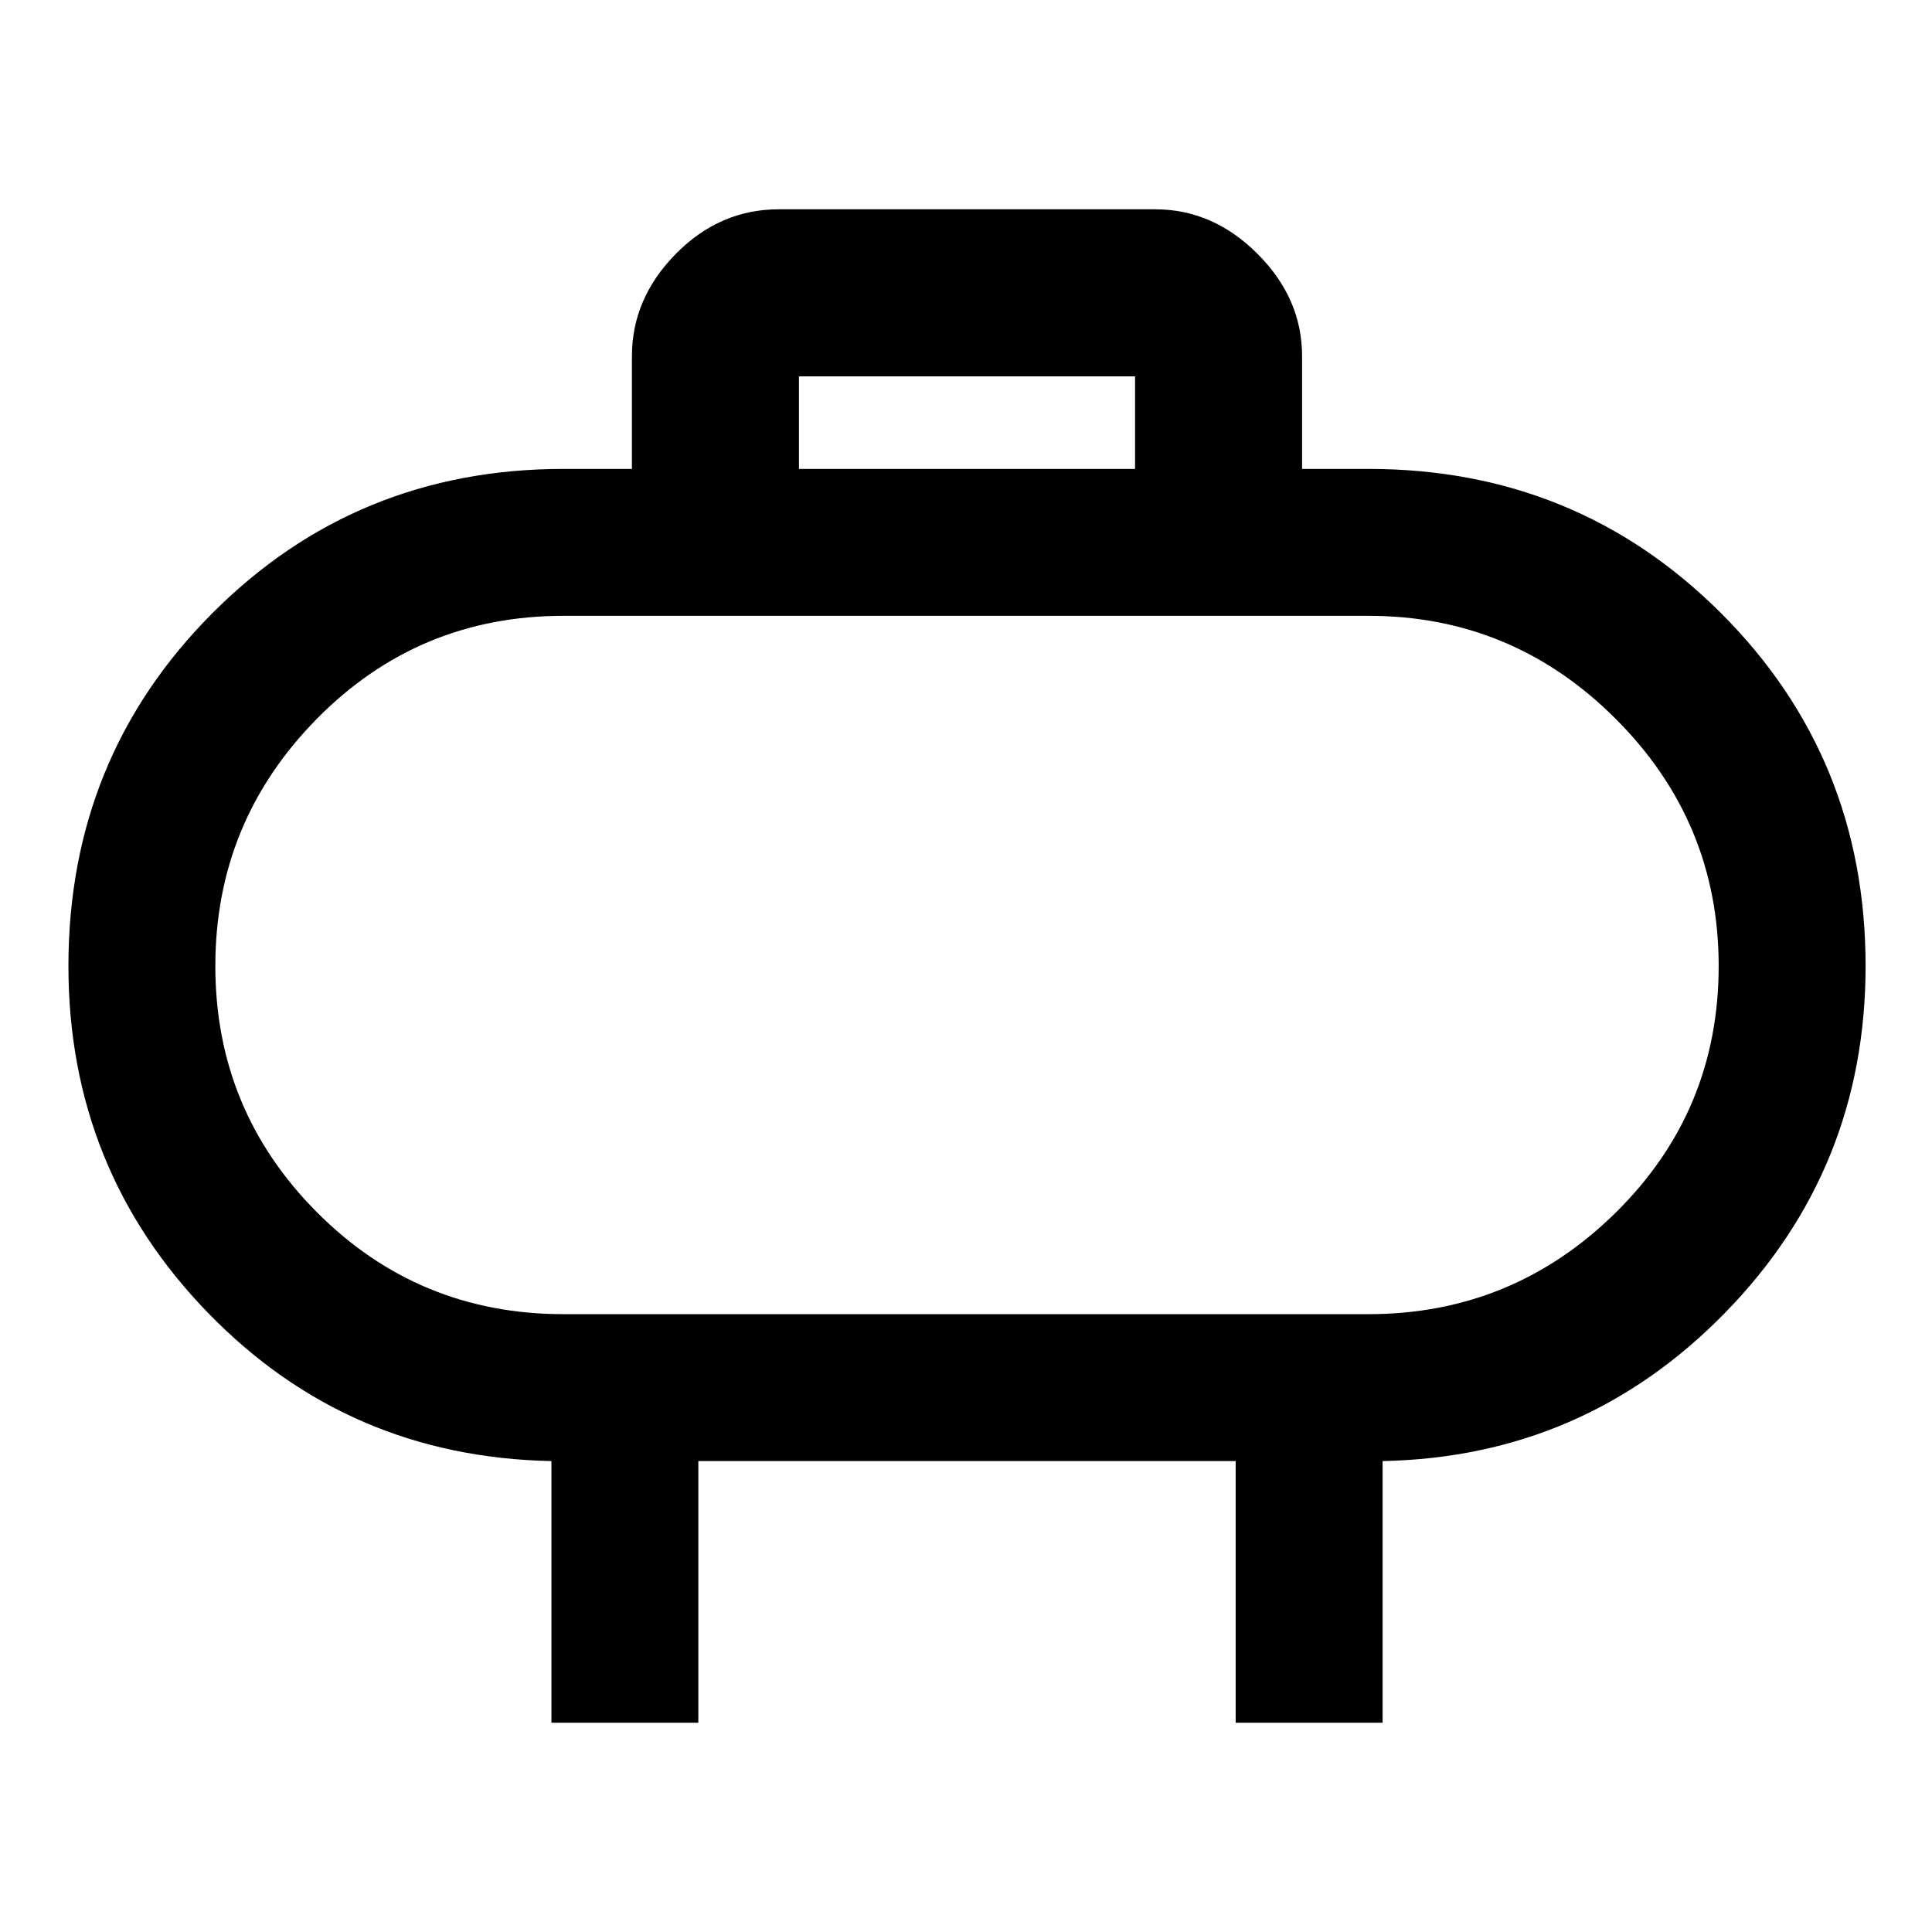 <svg xmlns="http://www.w3.org/2000/svg" height="48" viewBox="0 -960 960 960" width="48"><path d="M280-307h400q71.64 0 122.82-50.44Q854-407.89 854-480q0-71.64-51.18-122.82Q751.64-654 680-654H280q-72.11 0-122.56 51.18Q107-551.64 107-480q0 71.64 50.44 122.32Q207.89-307 280-307Zm200-173Zm-83-247h167v-46H397v46ZM274-104v-130q-101-2-170.5-73.5T34-480q0-103.5 71.46-175.25T280-727h34v-56q0-28.72 21.82-50.86T387-856h187q28.72 0 50.86 22.14T647-783v56h33q103.5 0 175.25 71.75T927-480q0 101-70 172.5T687-234v130h-73v-130H347v130h-73Z"/></svg>